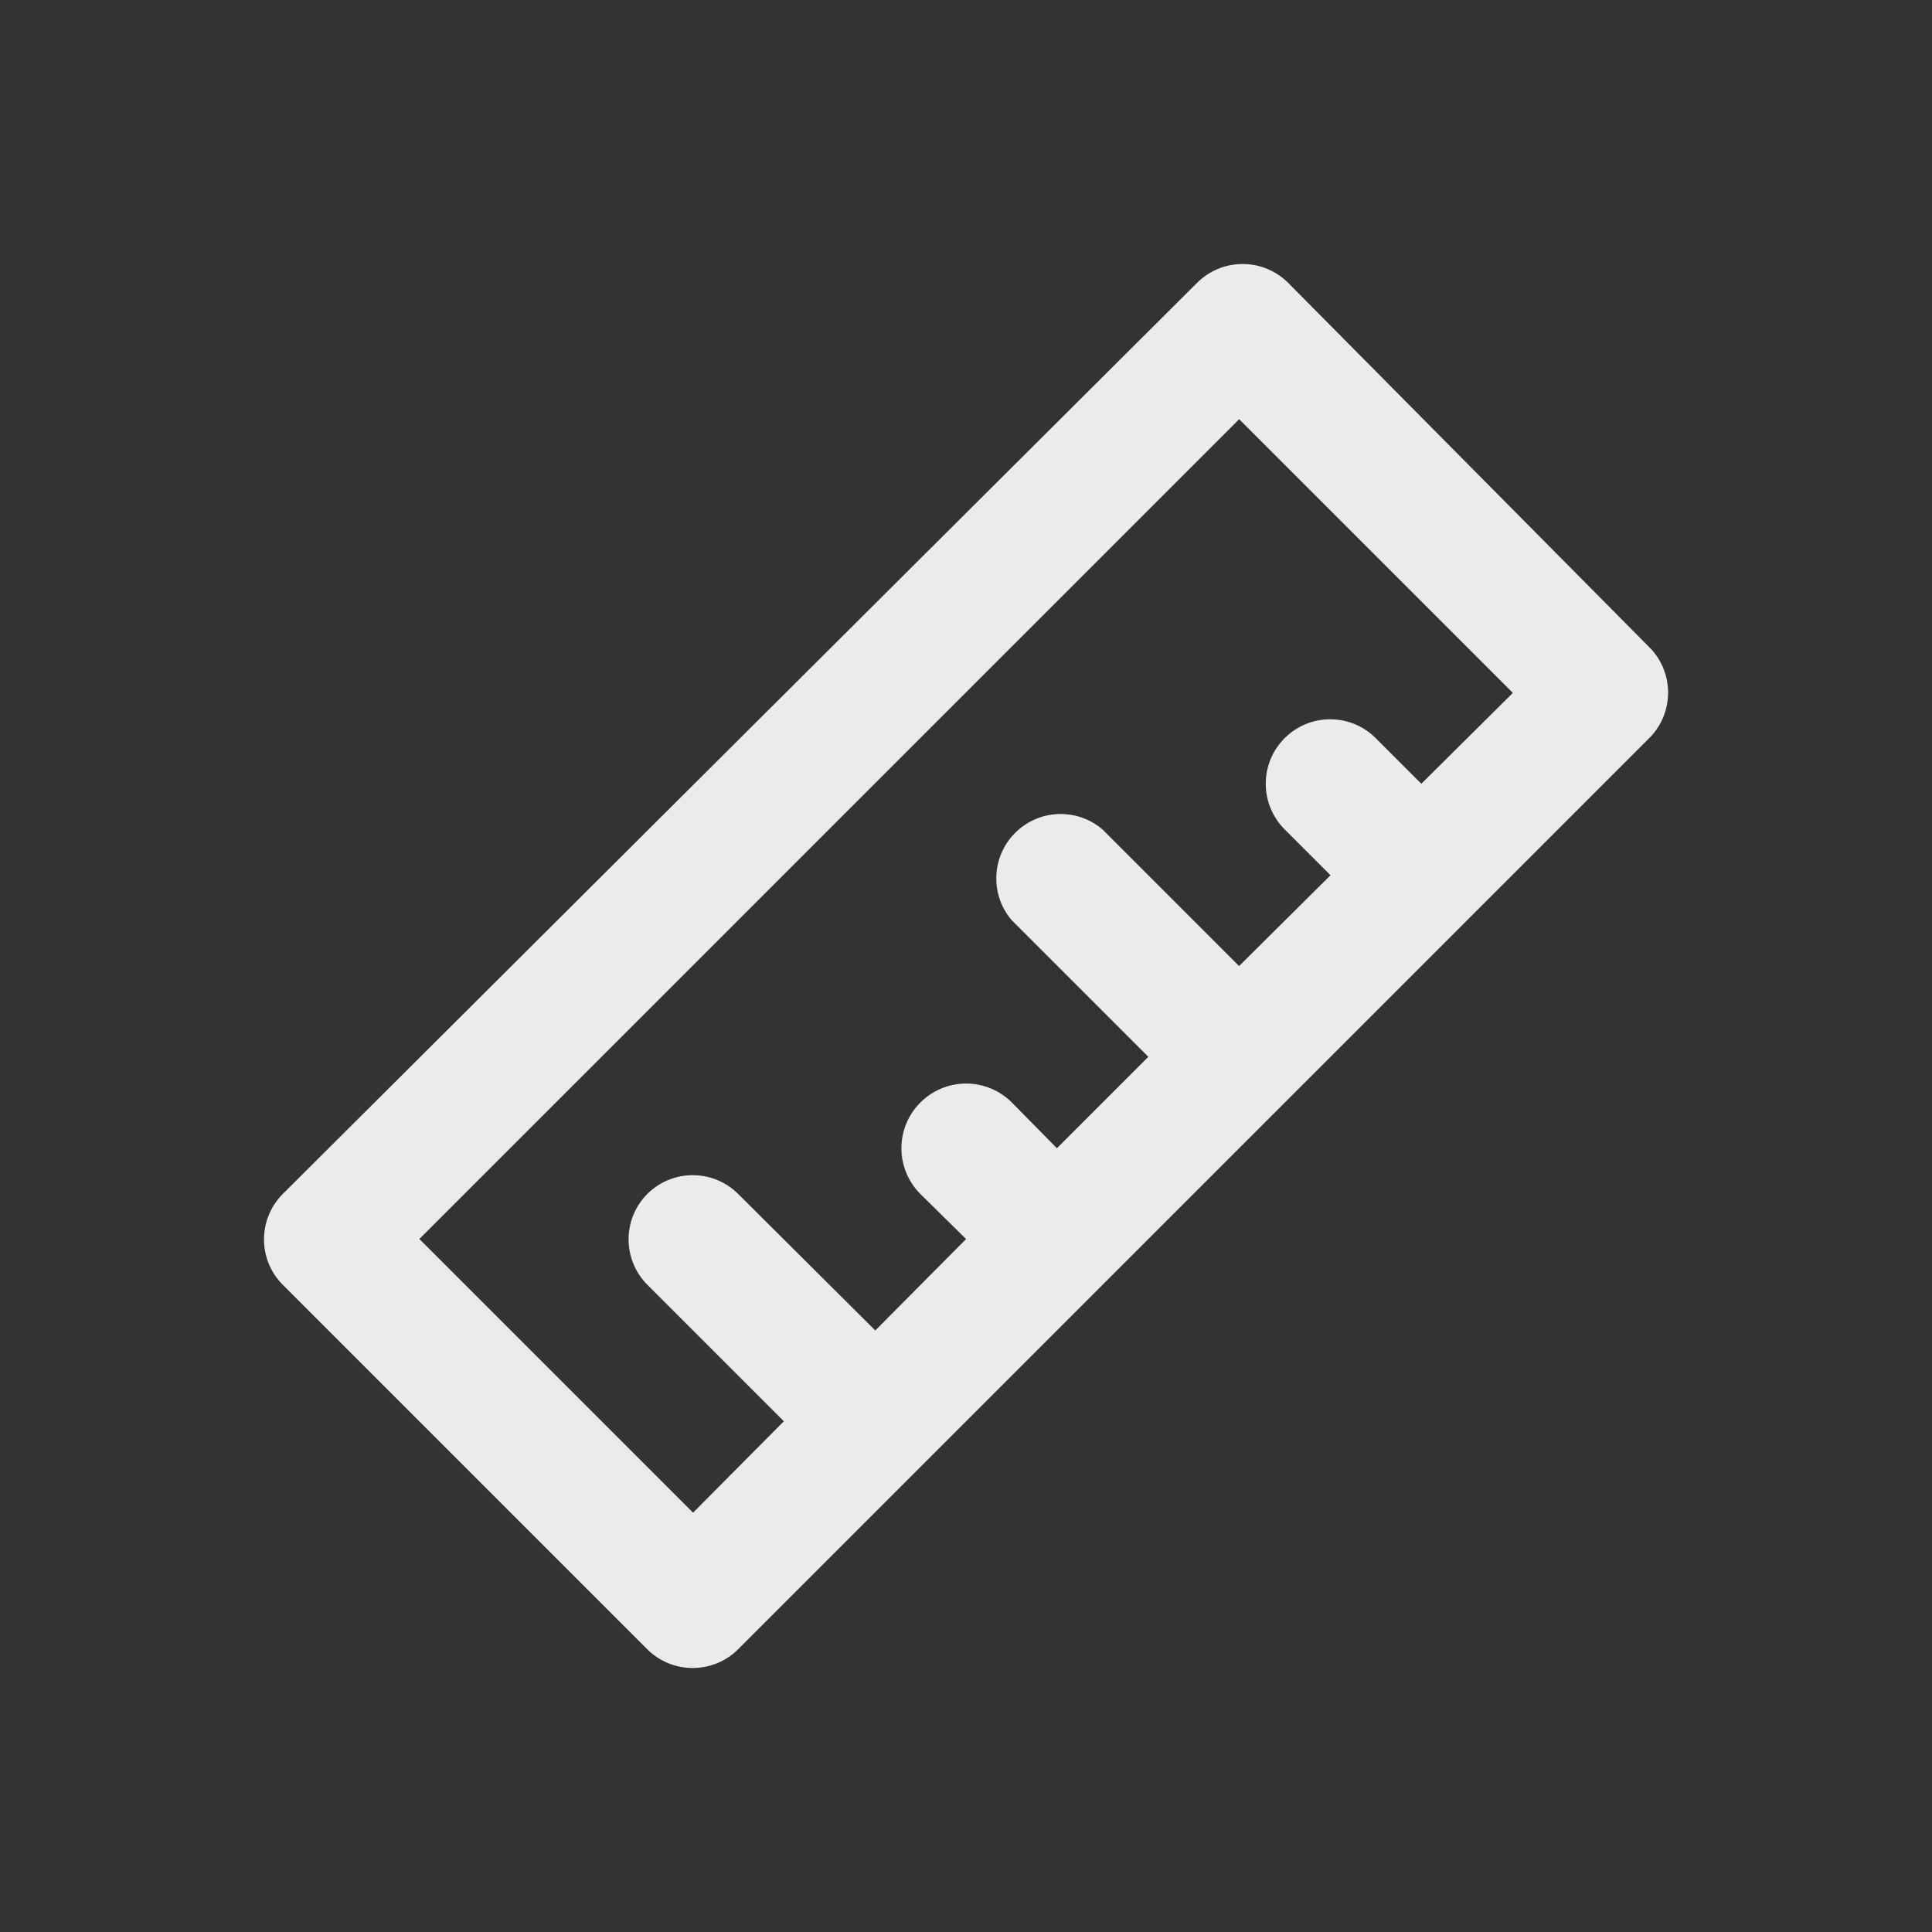 <!-- Generated by IcoMoon.io -->
<svg version="1.1" xmlns="http://www.w3.org/2000/svg" width="40" height="40" viewBox="0 0 40 40">
<rect x="0" y="0" width="40" height="40" fill="#333333" stroke="none"/>
<title>ruler</title>
<path fill="#ebebeb" d="M34.147 13.4l-7.48-7.547c-0.241-0.239-0.573-0.387-0.939-0.387-0.003 0-0.005 0-0.008 0h0c-0.364 0.002-0.694 0.149-0.933 0.387l0-0-18.933 18.867c-0.24 0.241-0.388 0.573-0.388 0.94s0.148 0.699 0.388 0.94l7.547 7.547c0.241 0.239 0.573 0.387 0.939 0.387 0.003 0 0.005 0 0.008-0h-0c0.364-0.002 0.694-0.149 0.933-0.387l18.867-18.867c0.24-0.241 0.388-0.573 0.388-0.94s-0.148-0.699-0.388-0.94l0 0zM29.427 16.227l-0.947-0.947c-0.241-0.24-0.573-0.388-0.94-0.388s-0.699 0.148-0.94 0.388l0-0c-0.244 0.242-0.394 0.577-0.394 0.947s0.151 0.705 0.394 0.947l0.947 0.947-1.893 1.88-2.827-2.827c-0.232-0.199-0.535-0.321-0.867-0.321-0.736 0-1.333 0.597-1.333 1.333 0 0.332 0.121 0.636 0.322 0.869l-0.001-0.002 2.827 2.827-1.893 1.893-0.933-0.947c-0.242-0.242-0.577-0.392-0.947-0.392-0.739 0-1.339 0.599-1.339 1.339 0 0.37 0.15 0.704 0.392 0.947v0l0.947 0.933-1.88 1.893-2.84-2.827c-0.241-0.24-0.573-0.388-0.94-0.388s-0.699 0.148-0.94 0.388l0-0c-0.24 0.241-0.388 0.573-0.388 0.94s0.148 0.699 0.388 0.94l2.827 2.827-1.88 1.893-5.667-5.667 16.973-16.973 5.667 5.667z"></path>
</svg>

